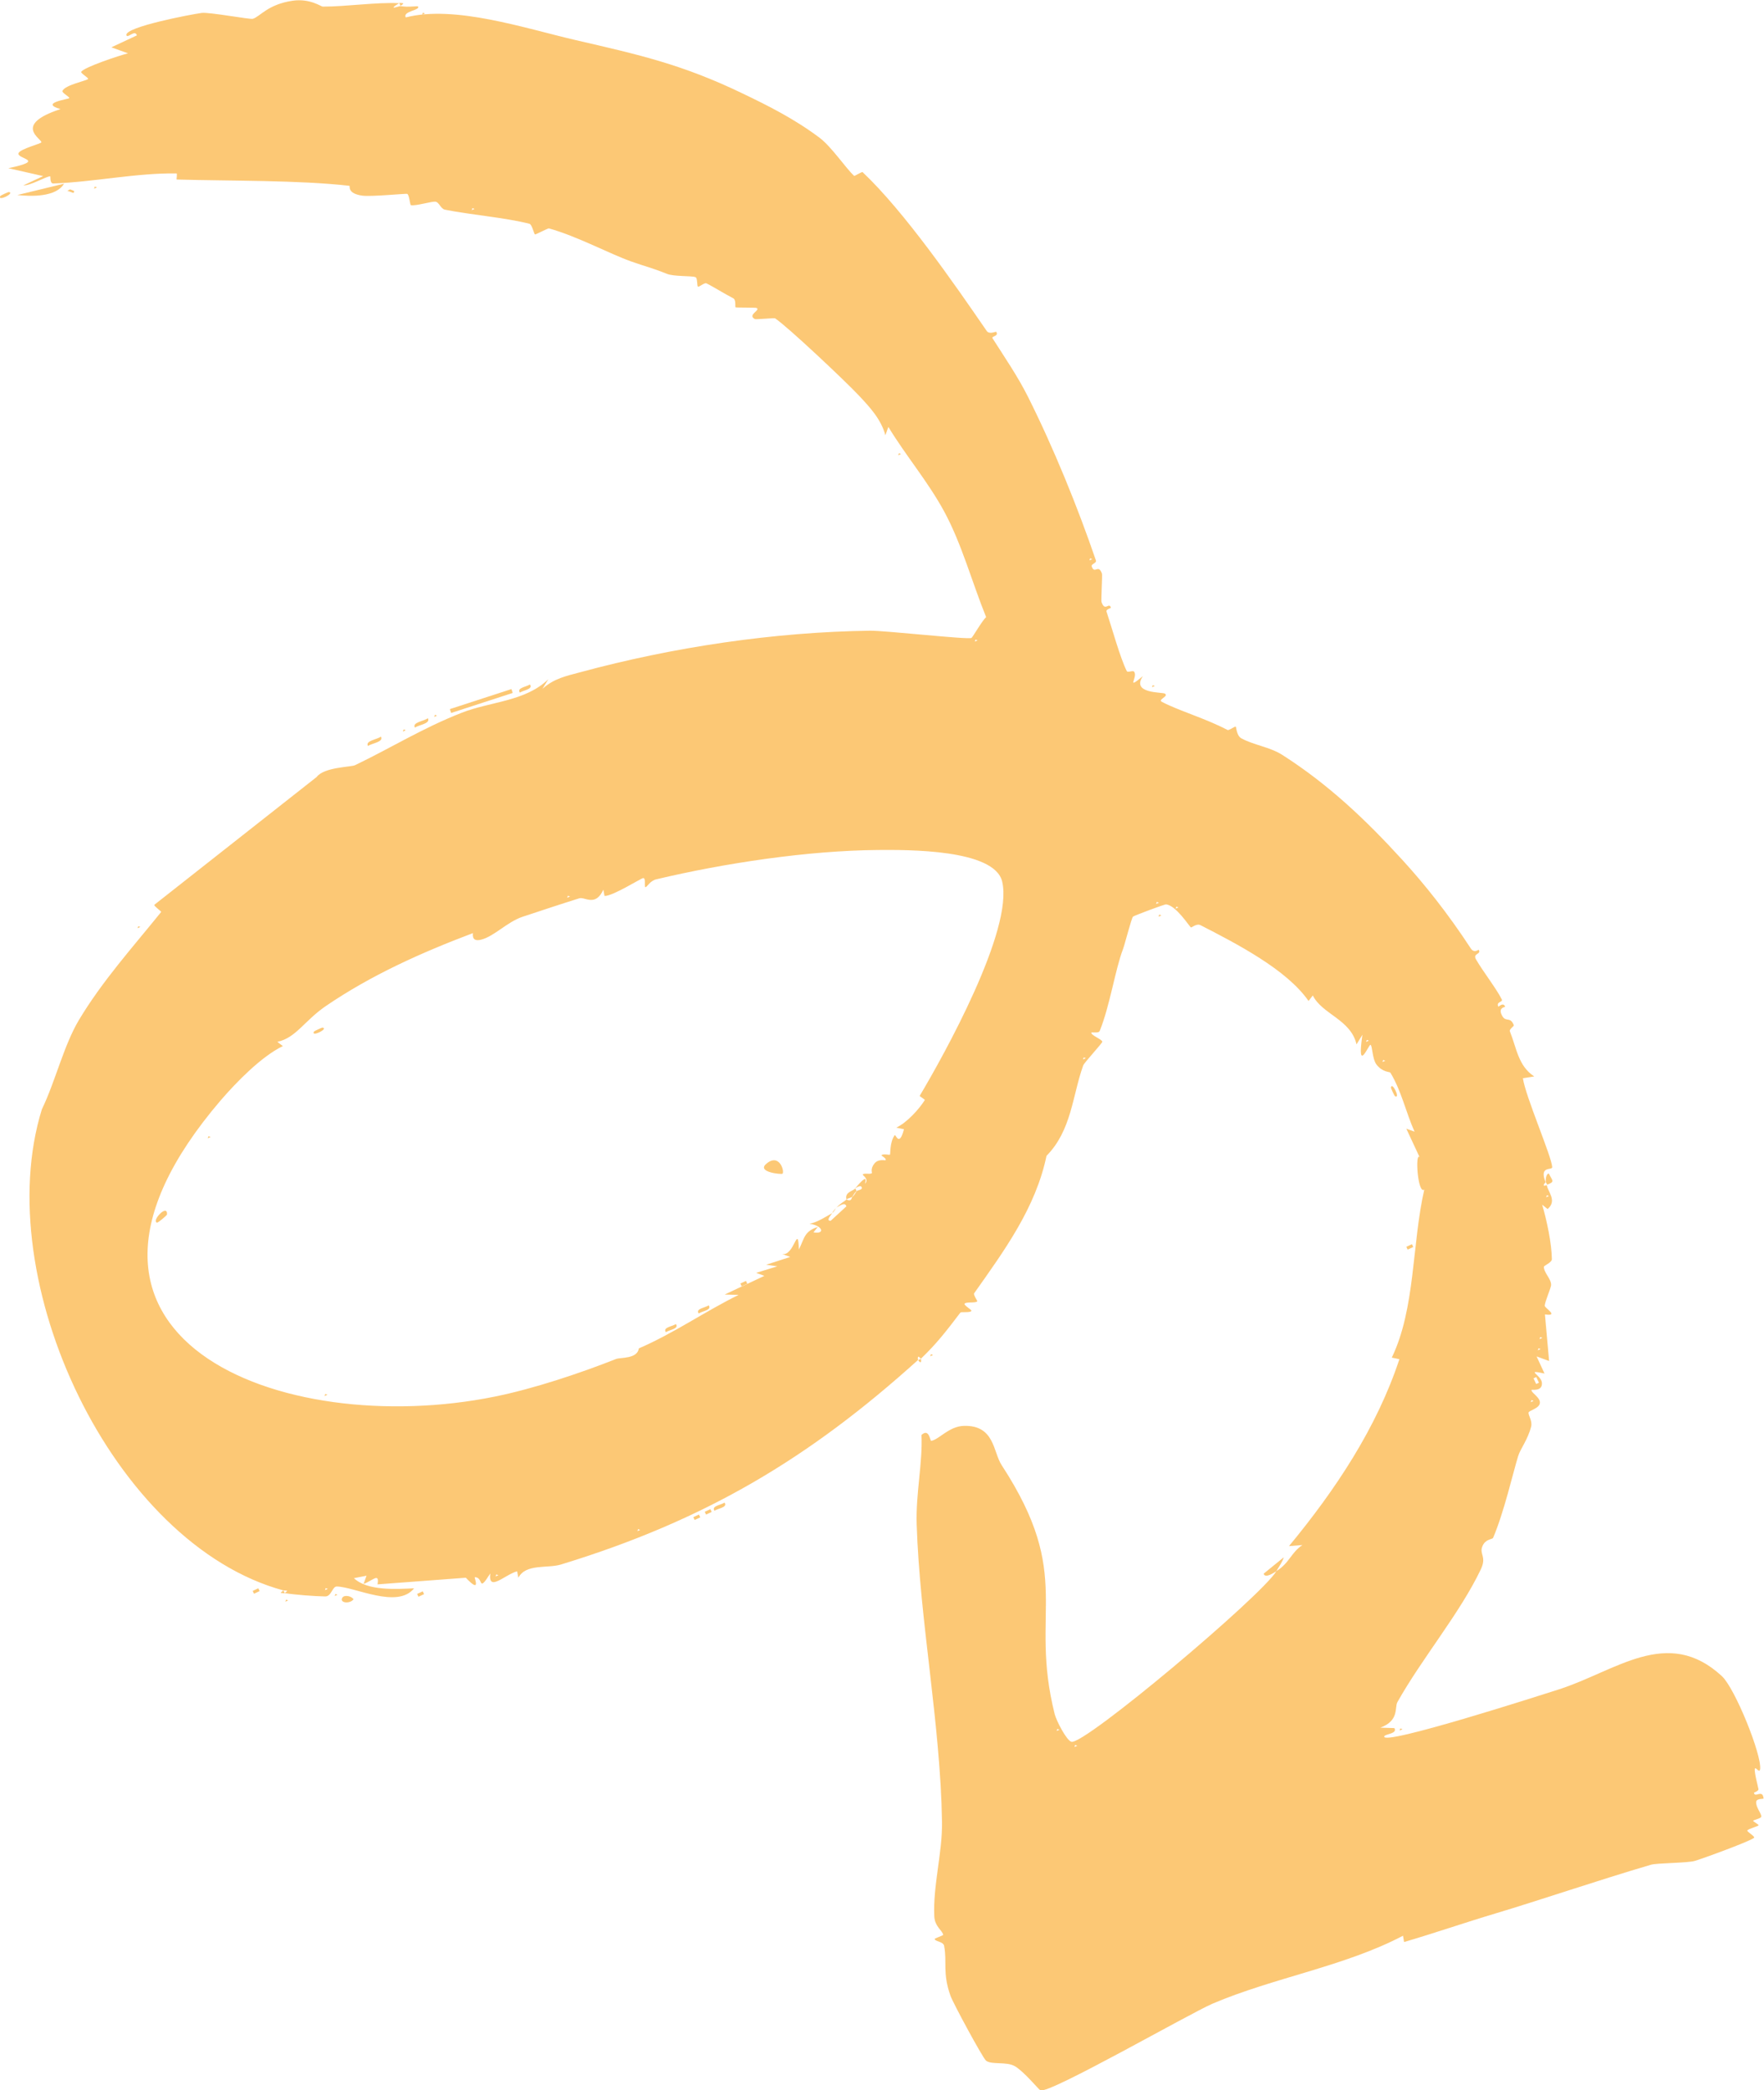 <?xml version="1.0" encoding="UTF-8"?>
<svg id="Layer_2" data-name="Layer 2" xmlns="http://www.w3.org/2000/svg" viewBox="0 0 165.07 195.58">
  <defs>
    <style>
      .cls-1 {
        fill: #fbb03b;
      }

      .cls-2 {
        opacity: .7;
      }
    </style>
  </defs>
  <g id="Layer_1-2" data-name="Layer 1">
    <g class="cls-2">
      <path class="cls-1" d="M26.53,148.83l.12.27c-.38-.06-.56.03-.12-.27Z"/>
      <path class="cls-1" d="M59.77,126.17c-.72.31-1.42.68-2.13.99l2.13-.99Z"/>
      <path class="cls-1" d="M26.53,148.83c-15.99-4.34-27.57-29.07-22.61-45.03,1.23-2.52,2.05-5.99,3.47-8.36,2.19-3.65,5.03-6.8,7.69-10.1.04-.05-.71-.57-.64-.67l15.19-11.96c.7-.94,3.22-.92,3.6-1.11,3.28-1.57,6.34-3.48,9.97-4.9,2.74-1.07,5.95-1.05,8.11-3.14l-.55.9c1.08-.97,2.22-1.2,3.56-1.56,8.68-2.35,18.13-3.76,27.08-3.88,1.43-.02,9.05.84,9.5.68.11-.04,1.01-1.64,1.38-1.95-1.3-3.19-2.28-6.86-3.94-9.91-1.53-2.81-3.56-5.17-5.21-7.89l-.28.78c-.39-1.49-1.5-2.68-2.51-3.75-1.31-1.39-6.68-6.45-7.81-7.19-.08-.05-1.81.12-1.89.07-.75-.4.57-.83.16-1.04-.09-.05-1.88-.02-1.97-.06-.06-.03.07-.71-.22-.85-.81-.41-1.99-1.16-2.52-1.4-.16-.07-.68.36-.77.32-.12-.05-.03-.8-.23-.89-.35-.15-2.01-.04-2.7-.32-1.44-.58-2.03-.69-3.29-1.14-2.16-.77-5.06-2.36-7.74-3.11-.07-.02-1.22.58-1.29.57-.11-.03-.27-.93-.53-1-2.26-.58-5.53-.84-7.91-1.32-.38-.08-.54-.68-.85-.74-.35-.07-1.82.41-2.33.32-.09-.02-.15-1.03-.36-1.06s-3.35.28-4.18.17c-1.46-.2-1.13-.91-1.21-.92-4.67-.54-11.27-.45-16.17-.59-.03,0,.07-.57-.01-.57-3.73-.06-7.78.81-11.53.94-.35.01-.25-.67-.29-.67-.39,0-1.83.88-2.52.85l1.86-.87-3.26-.74c3.68-.77.71-.85.96-1.42.17-.39,2.11-.88,2.13-1,.05-.33-2.72-1.63,1.79-3.11-2.03-.58.77-.92.82-1.03s-.71-.5-.64-.67c.25-.57,2.3-.96,2.4-1.12.06-.11-.72-.54-.64-.67.28-.44,3.58-1.53,4.38-1.73l-1.56-.56,2.39-1.12c-.18-.59-.89.34-.98-.02-.18-.76,6.11-1.96,7.05-2.08.69-.09,4.54.63,4.78.55.7-.22,1.38-1.34,3.71-1.69,1.63-.24,2.68.55,2.83.55,2.21,0,5.09-.43,7.15-.32-1.22.74.05.25.12.27.79.14,1.59-.04,1.65.04.23.36-1.46.43-1.15,1.02,4.6-1.18,11.1,1.01,15.93,2.13,5.97,1.38,9.97,2.27,15.68,5.03,2.2,1.06,4.7,2.29,7.11,4.1,1.12.84,2.49,2.89,3.24,3.57.04.03.73-.41.79-.35,3.91,3.7,8.52,10.36,11.62,14.87.24.34.86.03.88.07.29.43-.48.39-.34.61,1.14,1.79,2.33,3.52,3.29,5.42,2.43,4.84,4.7,10.44,6.38,15.36.09.27-.47.32-.39.57.27.78.62-.3.96.68.04.12-.09,2.51-.05,2.63.33.99.7-.03.89.55,0,.03-.48.16-.42.35.5,1.5,1.28,4.35,1.9,5.58.09.17.56-.09.68.05.41.5-.84,1.8.83.42-1.14,1.67,1.82,1.48,2.06,1.64.4.25-.71.55-.28.77,1.58.83,4.06,1.54,6.14,2.63.13.07.68-.36.77-.31.05.03.07.85.52,1.09,1.16.64,2.65.8,3.83,1.55,4.32,2.76,7.8,6.06,11.25,9.84,2.01,2.2,4.23,4.96,6.39,8.27.32.49.72.1.74.13.28.45-.59.31-.25.9.66,1.14,1.91,2.73,2.41,3.74.14.28-.54.19-.33.67.03.07.45-.47.65.02.01.03-.6.06-.37.66.37.94.82.14,1.18,1.07.03.09-.45.37-.37.57.62,1.54.78,3.25,2.28,4.22l-1.06.17c.23,1.67,2.68,7.29,2.74,8.31.02.35-1.26-.18-.62,1.42,0,.01-.47.48.12.27.06.59,1,1.45.07,2.24l-.51-.41c.43,1.44.89,3.62.91,5.1,0,.31-.75.61-.75.71,0,.57.68,1.11.68,1.7,0,.25-.59,1.58-.6,1.95,0,.21,1.39,1.01.02.81l.39,4.36-1.17-.43.74,1.6c-1.89-.4-.28.12-.24.89.04.83-.97.58-.98.65-.03.28.9.72.78,1.27-.1.47-1,.65-1.05.84-.05.23.37.78.24,1.31-.31,1.24-1.02,2.1-1.22,2.78-.48,1.56-1.32,5.25-2.34,7.64-.07.15-.7.09-.99.76-.34.78.43.96-.17,2.21-1.96,4.1-5.46,8.25-7.79,12.39-.29.51.2,1.73-1.6,2.4l1.31.04c.32.53-.85.55-.94.76-.44,1.03,15.26-4.04,16.3-4.37,5.37-1.71,10.19-5.97,15.29-1.25,1.23,1.14,3.72,7.32,3.58,8.68-.08.77-.99-1.54-.16,1.88.05.19-.42.32-.42.35.07.53.83-.39.9.55,0,.04-.65-.03-.69.29-.06.52.53,1.13.47,1.41-.04.17-.73.29-.76.38-.01.04.53.36.52.4-.04.13-.94.32-1.06.5-.07.1.71.54.64.67-.15.26-4.92,2-5.56,2.18-.7.2-3.54.19-4.11.36-4.9,1.44-10.47,3.34-14.52,4.55-2.85.85-5.71,1.84-8.57,2.68l-.1-.59c-5.43,2.86-12.14,3.93-17.83,6.36-2.12.91-15.27,8.46-16.1,8.11-.15-.06-1.53-1.76-2.39-2.26-.79-.46-2.18-.11-2.7-.52-.3-.24-3.08-5.37-3.33-6.08-.76-2.15-.3-3.1-.59-4.66-.08-.42-.86-.4-.89-.65,0-.05.81-.33.8-.38-.04-.38-.79-.78-.83-1.72-.14-2.86.77-5.99.72-8.88-.15-9.2-2.08-18.78-2.37-27.82-.09-2.88.57-5.77.45-8.36.72-.67.8.57.91.55.73-.12,1.66-1.36,3.05-1.4,2.89-.09,2.74,2.45,3.54,3.67,6.84,10.49,2.52,13.58,4.97,23.32.15.58,1.09,2.44,1.56,2.57,1.21.32,17.72-13.58,19.18-15.96-.23.14-1.06.71-1.19.23l1.88-1.53c-.08.34-.49.96-.69,1.29,1.21-.74,1.35-1.7,2.43-2.44l-1.25.1c4.33-5.24,8.21-11.06,10.33-17.49l-.71-.15c2.22-4.59,1.88-10.68,3.04-15.72-.62.47-.87-3.53-.44-3.04l-1.24-2.66.77.28c-.81-1.81-1.22-3.8-2.26-5.52-.06-.1-.75-.02-1.32-.79-.38-.52-.36-1.73-.54-1.82-.15-.08-1.31,2.87-.76-.94l-.55.9c-.53-2.33-3.24-2.83-4.09-4.58l-.4.52c-2.03-2.94-6.75-5.37-10.1-7.09-.38-.2-.84.24-.9.21-.15-.08-1.37-2.04-2.32-2.16-.16-.02-2.96,1.04-3.1,1.14s-.77,2.59-.94,3.04c-.73,1.9-1.22,5.28-2.18,7.66-.11.28-.83.04-.79.2.06.24,1.01.6,1.03.81.01.14-1.7,1.96-1.79,2.23-1.01,2.82-1.08,6.07-3.43,8.45-1.01,4.86-3.95,8.87-6.77,12.86-.1.14.32.71.29.75-.12.19-1.07.03-1.19.23-.08.15.69.56.64.67-.1.2-.95.06-1.03.16-1.26,1.65-2.17,2.86-3.7,4.32-.39-.49-.26.11-.27.12-10.19,9.2-19.91,15.01-33.4,19.13-1.27.39-3.3-.1-3.99,1.24l-.12-.6c-1.14.3-2.73,1.99-2.51.2-1.2,1.9-.59.34-1.45.35-.09,0,.66,1.63-.84.05l-8.26.62c.19-1.14-.44-.35-1.31-.04l.28-.77-1.18.23c1.26,1.2,3.93,1.03,5.63.95-1.56,1.96-5.57-.15-7.24-.17-.42,0-.49.94-1.08.93-1.04-.02-2.76-.15-3.79-.31.45-.34.14-.19-.12-.27ZM80.03,111.2c1.39-1.69.87-.38.93-.44.39-.44-.28-.8-.23-.85.15-.18.72.02.86-.14.03-.04-.17-.41.25-.91.37-.44,1-.25,1.03-.29.13-.15-.41-.43-.39-.46.15-.18.76-.01.8-.06.06-.07-.04-1.14.44-1.82.1-.14.42,1.18.87-.56l-.72-.15c.97-.45,2.13-1.71,2.67-2.58.03-.05-.5-.36-.48-.39,2.28-3.82,8.8-15.56,7.72-20.06-.73-3.04-8.89-2.97-11.64-2.95-6.52.05-14.36,1.23-20.71,2.74-.61.14-.86.71-1.02.74s.07-.89-.23-.85c-.2.02-2.87,1.71-3.61,1.67l-.11-.59c-.74,1.64-1.74.65-2.25.81-1.76.55-3.62,1.17-5.31,1.73-1.44.48-2.65,1.83-3.87,2.14-1.01.26-.73-.63-.78-.61-4.79,1.81-9.51,3.92-13.77,6.83-2,1.37-2.8,2.99-4.53,3.34l.52.4c-1.99.96-4.33,3.35-5.82,5.08-19.07,22.29,5.69,31.77,25.65,27.72,3.61-.73,7.91-2.16,11.35-3.52.41-.16,1.99.01,2.13-.99,3.26-1.41,6.16-3.44,9.34-5.01l-1.31-.03,3.72-1.75-.77-.28,1.98-.61-1.04-.15,2.25-.73-.77-.28c1.14.29,1.48-2.97,1.58-.42.54-1.1.49-1.68,1.77-2.11l-.41.51c1.14.2.86-.65-.37-.8.78-.16,1.44-.62,2.13-1-.09.16-.64.72-.15.72l1.47-1.35c-.11-.46-.67-.03-.92.11.43-.46.68-.52.94-.76.49.28.48-.22.53-.25.18-.1.29-.35.41-.52.09-.12.6-.11.47-.38-.08-.22-.5.03-.6.12ZM30.41,148.8l.27-.12-.2-.07-.07.2ZM46.37,147.52l.27-.12-.2-.07-.07.2ZM59.64,143.28l.27-.12-.2-.07-.07.2ZM53.07,84.01l.27-.12-.2-.07-.07.2ZM98.87,161.98l.27-.12-.2-.07-.07.2ZM100.54,163.48l.27-.12-.2-.07-.07.2ZM44.14,19.67l.27-.12-.2-.07-.07.2ZM39.5,1.38l.27-.12-.2-.07-.07.2ZM101.34,99.14l.27-.12-.2-.07-.07.2ZM91.21,60.04l.27-.12-.2-.07-.07.2ZM108.18,84.59l.27-.12-.2-.07-.07.2ZM110.01,85.03l.27-.12-.2-.07-.07.2ZM101.94,52.44l.27-.12-.2-.07-.07.2ZM143.24,131.21l.27-.12-.2-.07-.07.2ZM127.83,97.5l.27-.12-.2-.07-.07.2ZM129.36,99.38l.27-.12-.2-.07-.07.2ZM143.5,128.98l.25.53.26-.12-.25-.53-.26.12ZM143.9,126.36l.27-.12-.2-.07-.07.2ZM144.06,125.31l.27-.12-.2-.07-.07.2ZM144.68,112.04l.27-.12-.2-.07-.07.2Z"/>
      <path class="cls-1" d="M86.18,127.16s.12.62-.27.12l.27-.12Z"/>
      <path class="cls-1" d="M144.65,110.59c-.02-.14,0-.74.28-.78.35.7.6.77-.16,1.05,0-.09-.11-.17-.12-.27Z"/>
      <path class="cls-1" d="M80.03,111.2s.14.25.12.27c-.23.18-.33.45-.41.52-.13.11-.42.14-.53.25-.19-.68.6-.77.82-1.03Z"/>
      <path class="cls-1" d="M78.28,112.99c-.08.04-.2.4-.41.52.12-.21.24-.34.41-.52Z"/>
      <path class="cls-1" d="M37.48.54l-.12-.27c.41.02.53.02.12.27Z"/>
      <rect class="cls-1" x="42" y="65.41" width="6.06" height=".38" transform="translate(108.16 114.04) rotate(161.97)"/>
      <path class="cls-1" d="M5.99,17.19c-.74,1.27-3.1,1.2-4.37,1.06l4.37-1.06Z"/>
      <path class="cls-1" d="M32.04,149.5c.17-.28.86-.16,1.04.16-.33.45-1.36.35-1.04-.16Z"/>
      <path class="cls-1" d="M40.04,67.21c.28.52-.89.62-1.21.88-.3-.49.82-.6,1.21-.88Z"/>
      <path class="cls-1" d="M35.65,68.93c.28.52-.89.62-1.21.88-.3-.49.82-.6,1.21-.88Z"/>
      <path class="cls-1" d="M49.59,64.05c.31.45-.57.52-.94.76-.31-.45.57-.52.94-.76Z"/>
      <path class="cls-1" d="M67.8,140.61c.31.45-.57.52-.94.76-.31-.45.57-.52.94-.76Z"/>
      <path class="cls-1" d="M130.16,101.77c.09-.62.94,1.11.37.8-.04-.02-.38-.73-.37-.8Z"/>
      <path class="cls-1" d="M.83,17.97c.62.09-1.11.94-.8.37.02-.04.73-.38.8-.37Z"/>
      <rect class="cls-1" x="65.97" y="141.34" width=".58" height=".29" transform="translate(-53.61 41.29) rotate(-25.02)"/>
      <rect class="cls-1" x="64.9" y="141.84" width=".58" height=".29" transform="translate(-53.92 40.89) rotate(-25.02)"/>
      <rect class="cls-1" x="23.67" y="148.74" width=".58" height=".29" transform="translate(-60.71 24.1) rotate(-25.02)"/>
      <rect class="cls-1" x="39.06" y="149.03" width=".58" height=".29" transform="translate(-59.39 30.63) rotate(-25.02)"/>
      <rect class="cls-1" x="131.63" y="116.55" width=".58" height=".29" transform="translate(-36.97 66.73) rotate(-25.02)"/>
      <polygon class="cls-1" points="26.7 149.88 26.77 149.69 26.97 149.76 26.7 149.88"/>
      <polygon class="cls-1" points="40.63 67.09 40.7 66.89 40.9 66.96 40.63 67.09"/>
      <polygon class="cls-1" points="37.7 68.46 37.77 68.26 37.97 68.33 37.7 68.46"/>
      <polygon class="cls-1" points="8.8 17.66 8.87 17.46 9.07 17.53 8.8 17.66"/>
      <polygon class="cls-1" points="6.3 17.85 6.56 17.72 6.95 17.88 6.88 18.06 6.3 17.85"/>
      <polygon class="cls-1" points="87.05 126.92 87.12 126.72 87.31 126.79 87.05 126.92"/>
      <polygon class="cls-1" points="12.87 86.86 12.94 86.67 13.13 86.74 12.87 86.86"/>
      <polygon class="cls-1" points="130.97 161.94 131.04 161.74 131.24 161.81 130.97 161.94"/>
      <polygon class="cls-1" points="84.05 42.61 84.12 42.41 84.31 42.48 84.05 42.61"/>
      <polygon class="cls-1" points="108.41 85.78 108.48 85.58 108.68 85.66 108.41 85.78"/>
      <polygon class="cls-1" points="107.8 64.31 107.87 64.12 108.07 64.19 107.8 64.31"/>
      <polygon class="cls-1" points="31.32 149.35 31.39 149.16 31.58 149.23 31.32 149.35"/>
      <path class="cls-1" d="M73.23,109.83c-.07.09-2.41-.13-1.55-.9,1.23-1.09,1.75.65,1.55.9Z"/>
      <path class="cls-1" d="M15.63,113.65c0,.06-.84.79-.94.76-.54-.16,1-1.82.94-.76Z"/>
      <path class="cls-1" d="M66.32,122.15c.31.45-.57.52-.94.76-.31-.45.57-.52.94-.76Z"/>
      <path class="cls-1" d="M63.25,123.9c.31.45-.57.52-.94.76-.31-.45.57-.52.94-.76Z"/>
      <path class="cls-1" d="M30.18,96.16c.62.09-1.11.94-.8.37.02-.04.73-.38.8-.37Z"/>
      <rect class="cls-1" x="69.31" y="119.98" width=".58" height=".29" transform="translate(-44.27 40.7) rotate(-25.02)"/>
      <polygon class="cls-1" points="19.44 106.52 19.51 106.32 19.71 106.39 19.44 106.52"/>
      <polygon class="cls-1" points="30.37 130.64 30.44 130.44 30.64 130.51 30.37 130.64"/>
    </g>
  </g>
</svg>